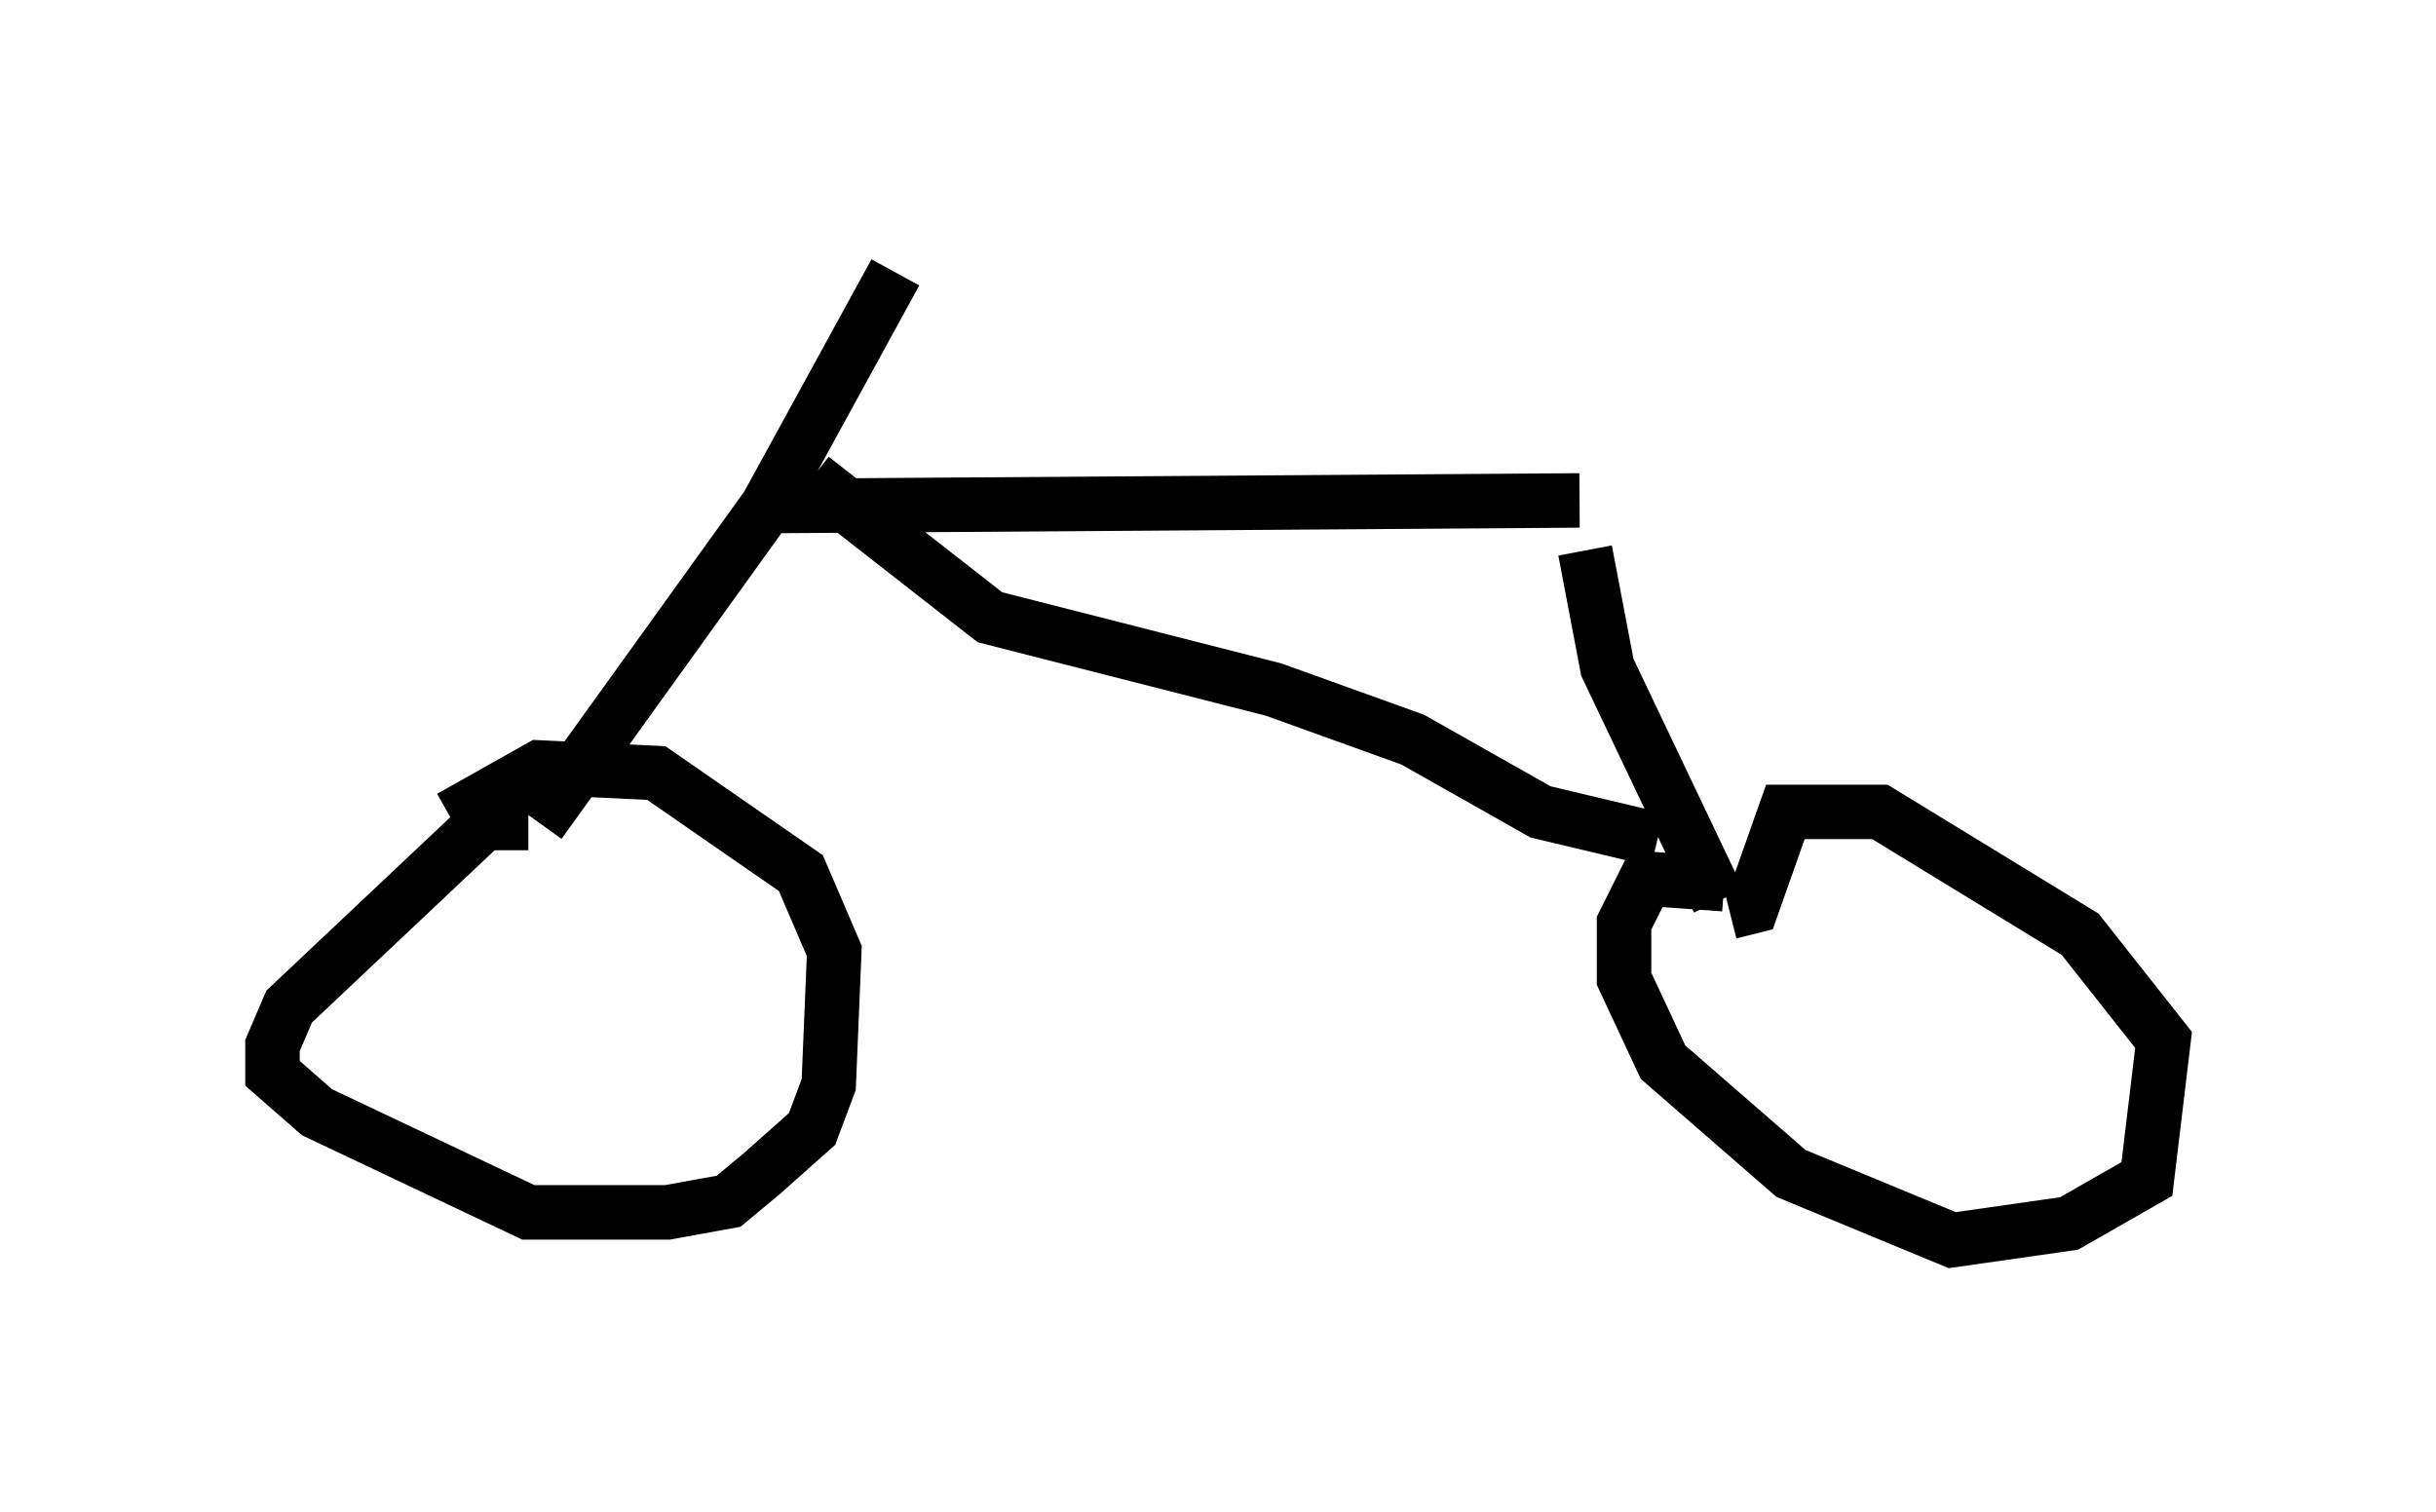 <?xml version="1.0" encoding="utf-8" ?>
<svg baseProfile="full" height="27.763" version="1.1" width="44.709" xmlns="http://www.w3.org/2000/svg" xmlns:ev="http://www.w3.org/2001/xml-events" xmlns:xlink="http://www.w3.org/1999/xlink"><defs /><rect fill="white" height="27.763" width="44.709" x="0" y="0" /><path d="M15.923, 5.102 m0.51, -0.102 l-2.348, 4.288 -4.185, 5.819 m4.39, -5.819 l14.7, -0.102 m0.102, 0.919 l0.408, 2.144 2.042, 4.288 m-16.64, -7.758 l3.267, 2.552 5.206, 1.327 l2.552, 0.919 2.348, 1.327 l2.144, 0.51 m1.225, 0.817 l-1.429, -0.102 -0.408, 0.817 l0.0, 1.021 0.715, 1.531 l2.348, 2.042 2.96, 1.225 l2.144, -0.306 1.429, -0.817 l0.306, -2.552 -1.531, -1.94 l-3.675, -2.246 -1.735, 0.0 l-0.613, 1.735 -0.408, 0.102 m-22.05, -1.633 l-0.817, 0.0 -3.573, 3.369 l-0.306, 0.715 0.0, 0.51 l0.817, 0.715 3.879, 1.838 l2.552, 0.0 1.123, -0.204 l0.613, -0.51 0.919, -0.817 l0.306, -0.817 0.102, -2.45 l-0.613, -1.429 -2.654, -1.838 l-2.144, -0.102 -1.633, 0.919 " fill="none" stroke="black" stroke-width="1" /></svg>
